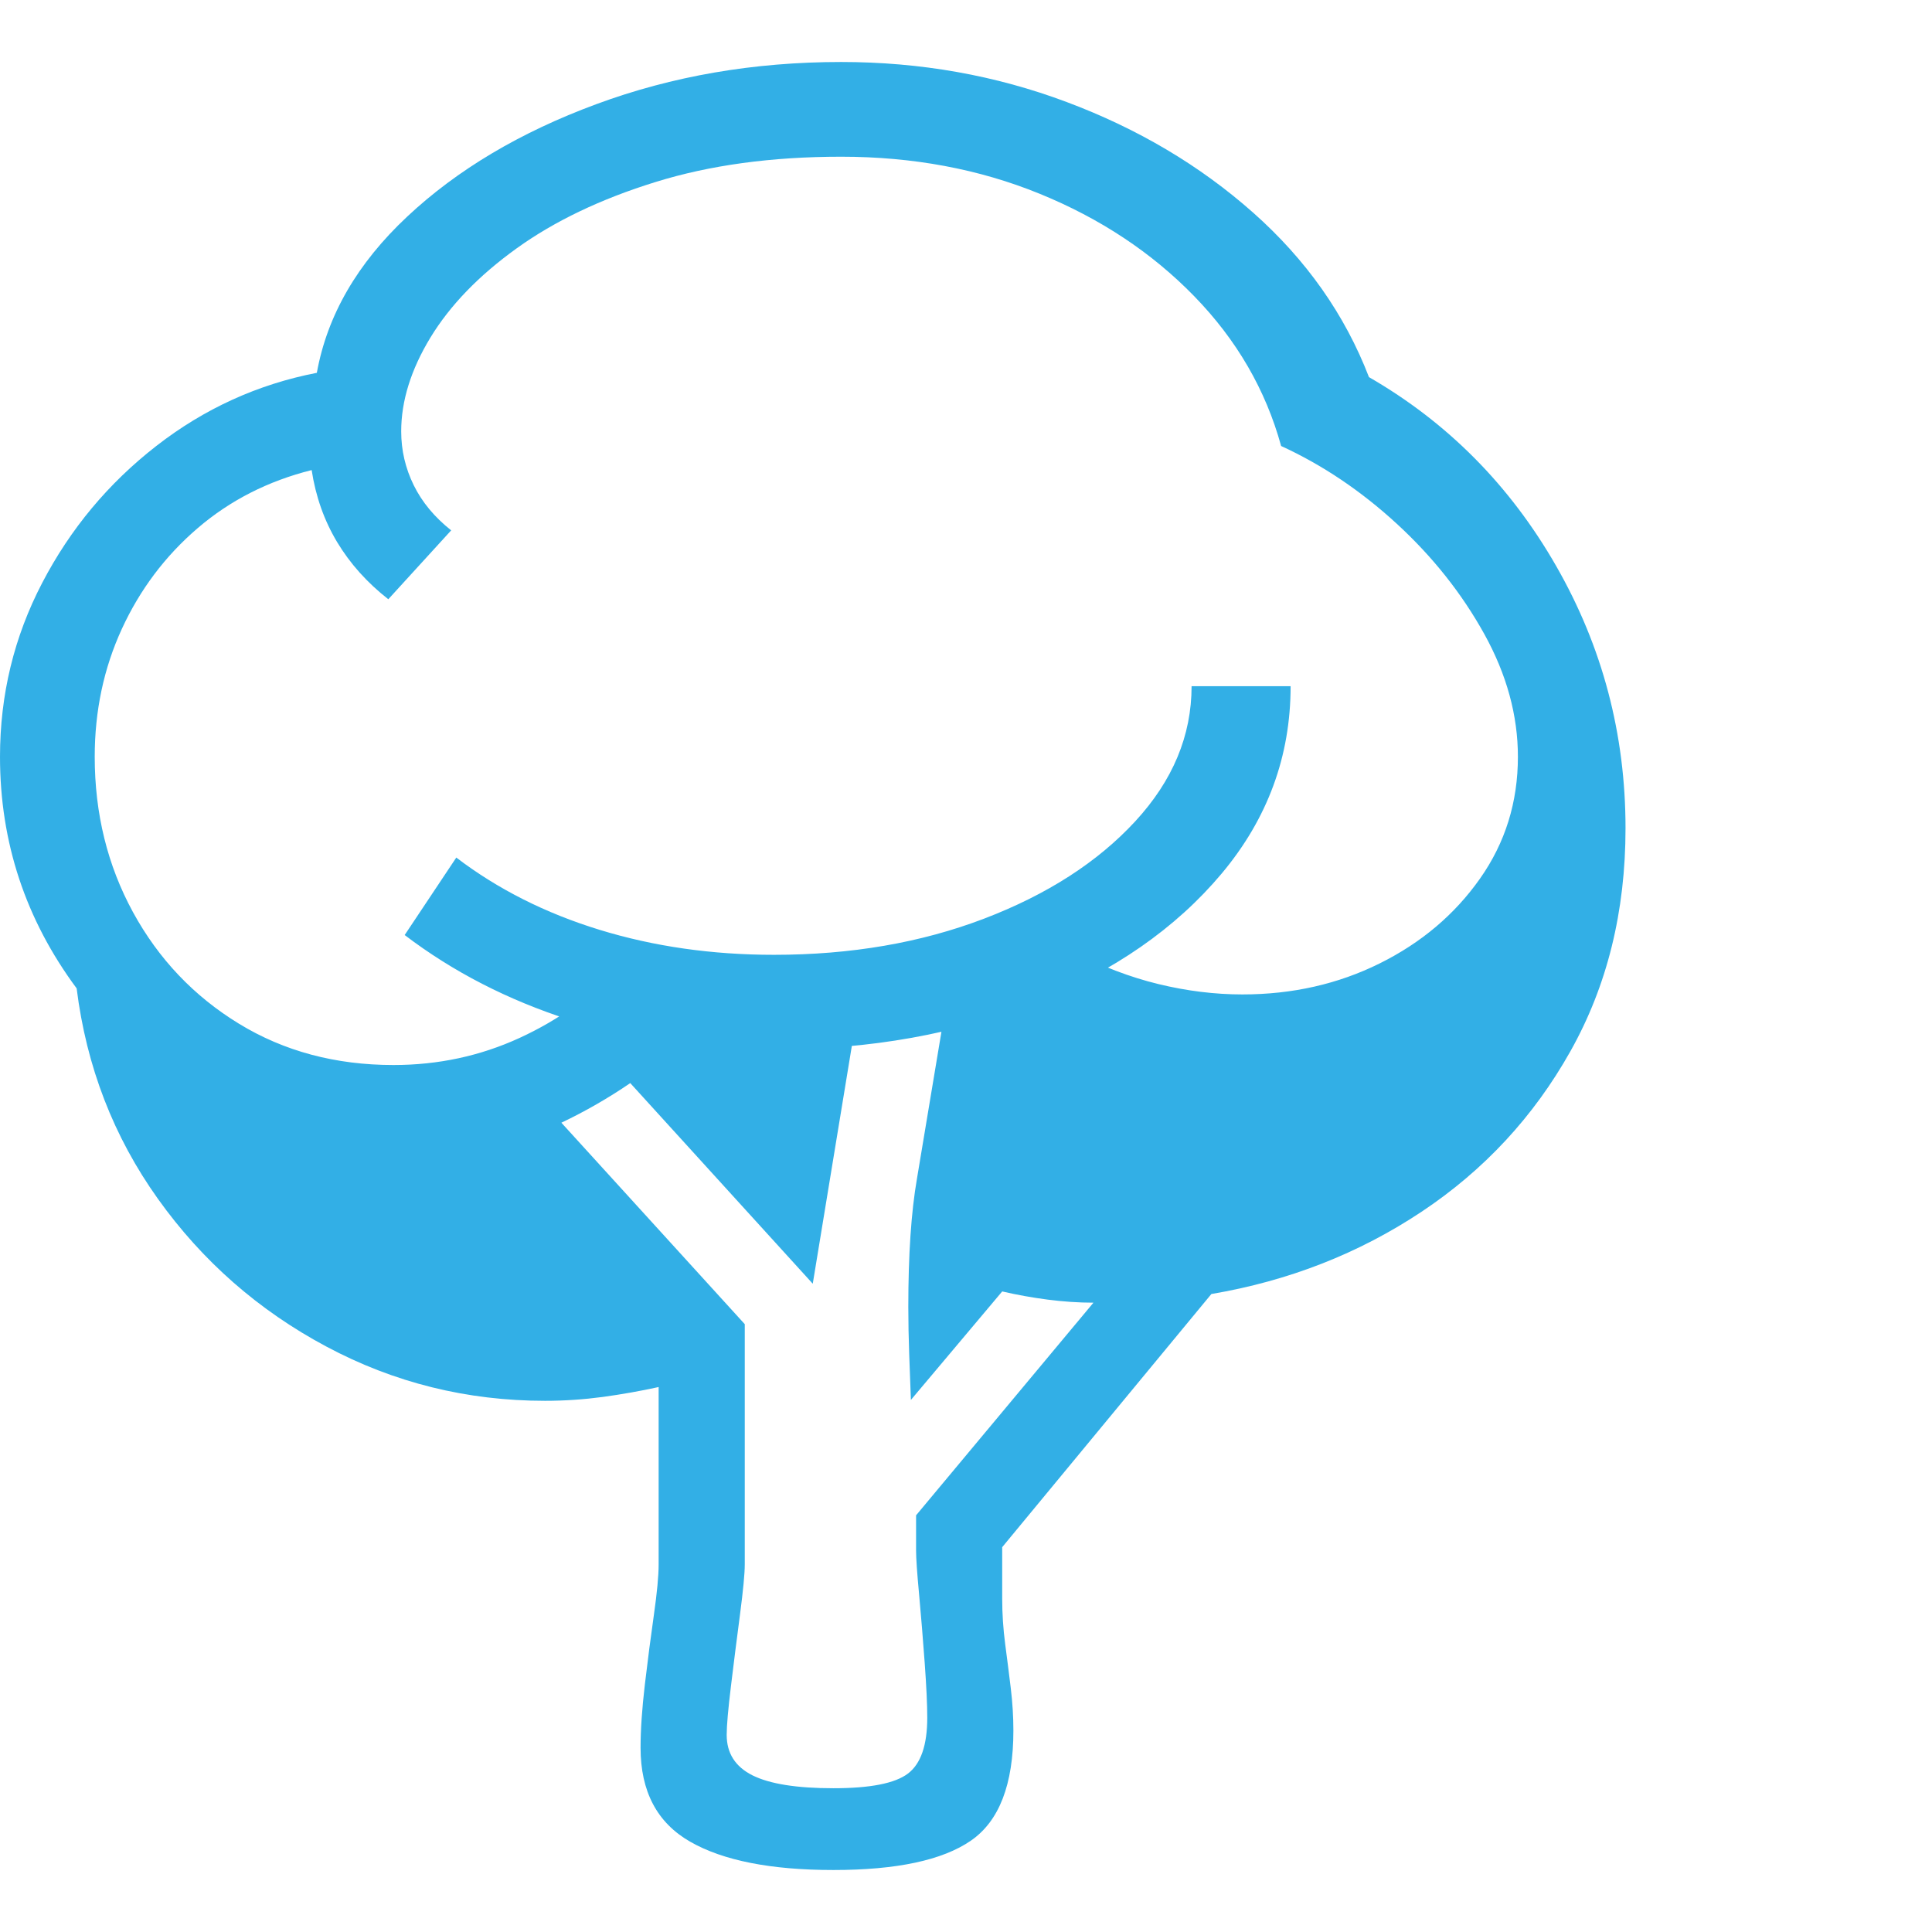 <svg version="1.1" xmlns="http://www.w3.org/2000/svg" style="fill:rgba(0,0,0,1.0)" width="256" height="256" viewBox="0 0 35.062 32.812"><path fill="rgb(50, 175, 230)" d="M15.125 32.812 C13.99 32.812 13.122 32.641 12.523 32.297 C11.924 31.953 11.625 31.385 11.625 30.594 C11.625 30.271 11.651 29.888 11.703 29.445 C11.755 29.003 11.81 28.581 11.867 28.18 C11.924 27.779 11.953 27.474 11.953 27.266 L11.953 24.047 C11.62 24.12 11.281 24.18 10.938 24.227 C10.594 24.273 10.245 24.297 9.891 24.297 C8.474 24.297 7.151 23.969 5.922 23.312 C4.693 22.656 3.674 21.763 2.867 20.633 C2.06 19.503 1.568 18.229 1.391 16.812 C0.464 15.562 0 14.161 0 12.609 C0 11.484 0.255 10.432 0.766 9.453 C1.276 8.474 1.966 7.646 2.836 6.969 C3.706 6.292 4.677 5.849 5.75 5.641 C5.938 4.599 6.484 3.654 7.391 2.805 C8.297 1.956 9.44 1.276 10.82 0.766 C12.201 0.255 13.682 -0 15.266 -0 C16.703 -0 18.068 0.242 19.359 0.727 C20.651 1.211 21.779 1.88 22.742 2.734 C23.706 3.589 24.406 4.583 24.844 5.719 C26.271 6.542 27.404 7.685 28.242 9.148 C29.081 10.612 29.5 12.198 29.5 13.906 C29.5 15.417 29.167 16.766 28.5 17.953 C27.833 19.141 26.932 20.112 25.797 20.867 C24.661 21.622 23.391 22.12 21.984 22.359 L18.188 26.953 L18.188 27.891 C18.188 28.161 18.206 28.435 18.242 28.711 C18.279 28.987 18.312 29.255 18.344 29.516 C18.375 29.776 18.391 30.031 18.391 30.281 C18.391 31.26 18.133 31.927 17.617 32.281 C17.102 32.635 16.271 32.812 15.125 32.812 Z M15.125 31.328 C15.792 31.328 16.242 31.24 16.477 31.062 C16.711 30.885 16.828 30.547 16.828 30.047 C16.828 29.807 16.812 29.474 16.781 29.047 C16.75 28.62 16.716 28.208 16.68 27.812 C16.643 27.417 16.625 27.151 16.625 27.016 L16.625 26.375 L19.844 22.516 C19.573 22.516 19.297 22.497 19.016 22.461 C18.734 22.424 18.458 22.375 18.188 22.312 L16.531 24.281 C16.521 24.01 16.51 23.732 16.5 23.445 C16.49 23.159 16.484 22.875 16.484 22.594 C16.484 21.646 16.536 20.87 16.641 20.266 L17.094 17.547 L15.469 17.797 L14.75 22.172 L11.438 18.531 C11.24 18.667 11.036 18.794 10.828 18.914 C10.62 19.034 10.406 19.146 10.188 19.25 L13.516 22.906 L13.516 27.266 C13.516 27.432 13.487 27.734 13.43 28.172 C13.372 28.609 13.318 29.042 13.266 29.469 C13.214 29.896 13.188 30.193 13.188 30.359 C13.188 30.693 13.344 30.937 13.656 31.094 C13.969 31.25 14.458 31.328 15.125 31.328 Z M14.047 17.922 C12.693 17.922 11.456 17.742 10.336 17.383 C9.216 17.023 8.219 16.51 7.344 15.844 L8.281 14.438 C9.031 15.01 9.898 15.448 10.883 15.75 C11.867 16.052 12.922 16.203 14.047 16.203 C15.443 16.203 16.714 15.984 17.859 15.547 C19.005 15.109 19.919 14.521 20.602 13.781 C21.284 13.042 21.625 12.224 21.625 11.328 L23.422 11.328 C23.422 12.599 23.005 13.732 22.172 14.727 C21.339 15.721 20.214 16.503 18.797 17.07 C17.38 17.638 15.797 17.922 14.047 17.922 Z M7.141 18.203 C7.953 18.203 8.716 18.039 9.43 17.711 C10.143 17.383 10.755 16.943 11.266 16.391 L14.453 17.359 L19.469 16.141 C19.99 16.411 20.508 16.609 21.023 16.734 C21.539 16.859 22.047 16.922 22.547 16.922 C23.453 16.922 24.284 16.734 25.039 16.359 C25.794 15.984 26.401 15.471 26.859 14.82 C27.318 14.169 27.547 13.432 27.547 12.609 C27.547 11.859 27.344 11.117 26.938 10.383 C26.531 9.648 26.003 8.982 25.352 8.383 C24.701 7.784 24 7.313 23.25 6.969 C22.969 5.948 22.443 5.042 21.672 4.25 C20.901 3.458 19.966 2.839 18.867 2.391 C17.768 1.943 16.568 1.719 15.266 1.719 C14.005 1.719 12.88 1.872 11.891 2.18 C10.901 2.487 10.063 2.888 9.375 3.383 C8.687 3.878 8.167 4.417 7.812 5 C7.458 5.583 7.281 6.151 7.281 6.703 C7.281 7.047 7.357 7.372 7.508 7.68 C7.659 7.987 7.885 8.26 8.188 8.5 L7.047 9.75 C6.661 9.448 6.352 9.102 6.117 8.711 C5.883 8.32 5.729 7.885 5.656 7.406 C4.865 7.604 4.174 7.956 3.586 8.461 C2.997 8.966 2.539 9.576 2.211 10.289 C1.883 11.003 1.719 11.776 1.719 12.609 C1.719 13.641 1.951 14.581 2.414 15.43 C2.878 16.279 3.518 16.953 4.336 17.453 C5.154 17.953 6.089 18.203 7.141 18.203 Z M35.062 27.344" /></svg>